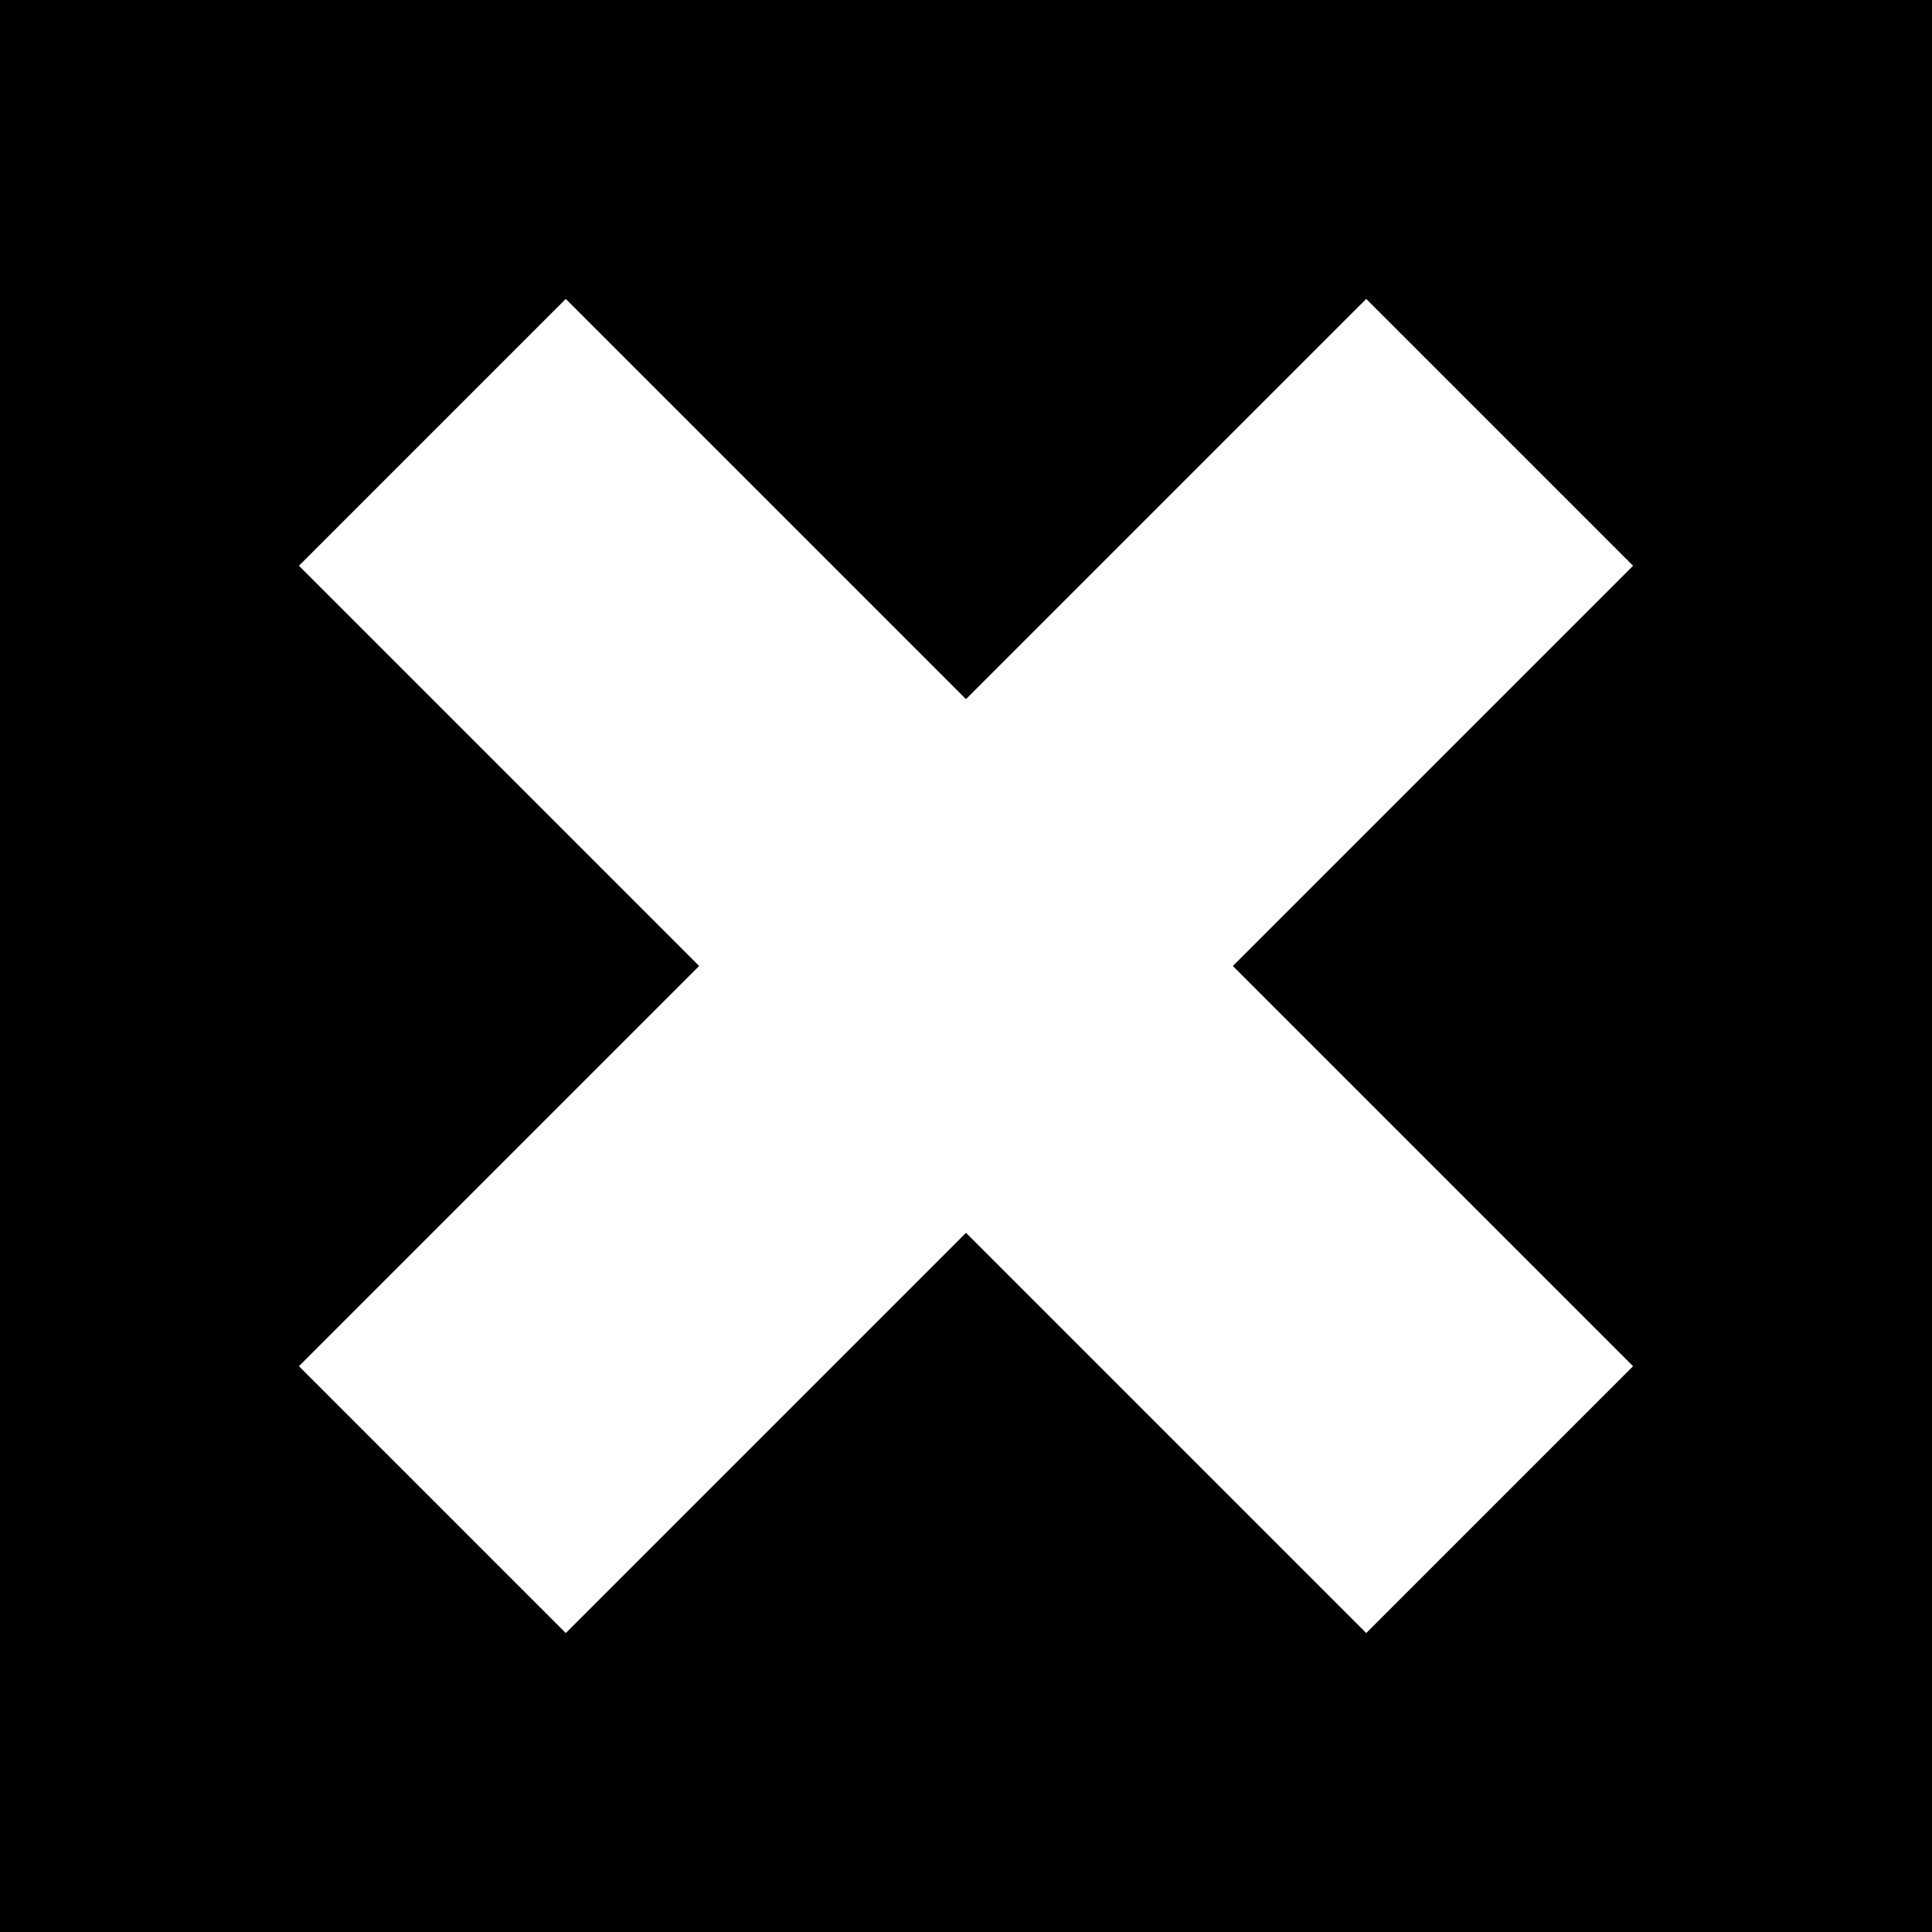 <?xml version="1.0" encoding="UTF-8" standalone="no"?>
<!DOCTYPE svg PUBLIC "-//W3C//DTD SVG 1.1//EN" "http://www.w3.org/Graphics/SVG/1.1/DTD/svg11.dtd">
<svg width="512" height="512" viewBox="0 0 512 512" version="1.1" xmlns="http://www.w3.org/2000/svg" xmlns:xlink="http://www.w3.org/1999/xlink" xml:space="preserve" style="fill:#fff;">
	<rect x="0" y="0" width="512" height="512" style="fill:black;"/>
	<g transform="translate(256  256) rotate(45)">
		<rect x="-50" y="-200" width="100" height="400" style="fill:white;"/>
		<rect x="-200" y="-50" width="400" height="100" style="fill:white;"/>
	</g>
</svg>
